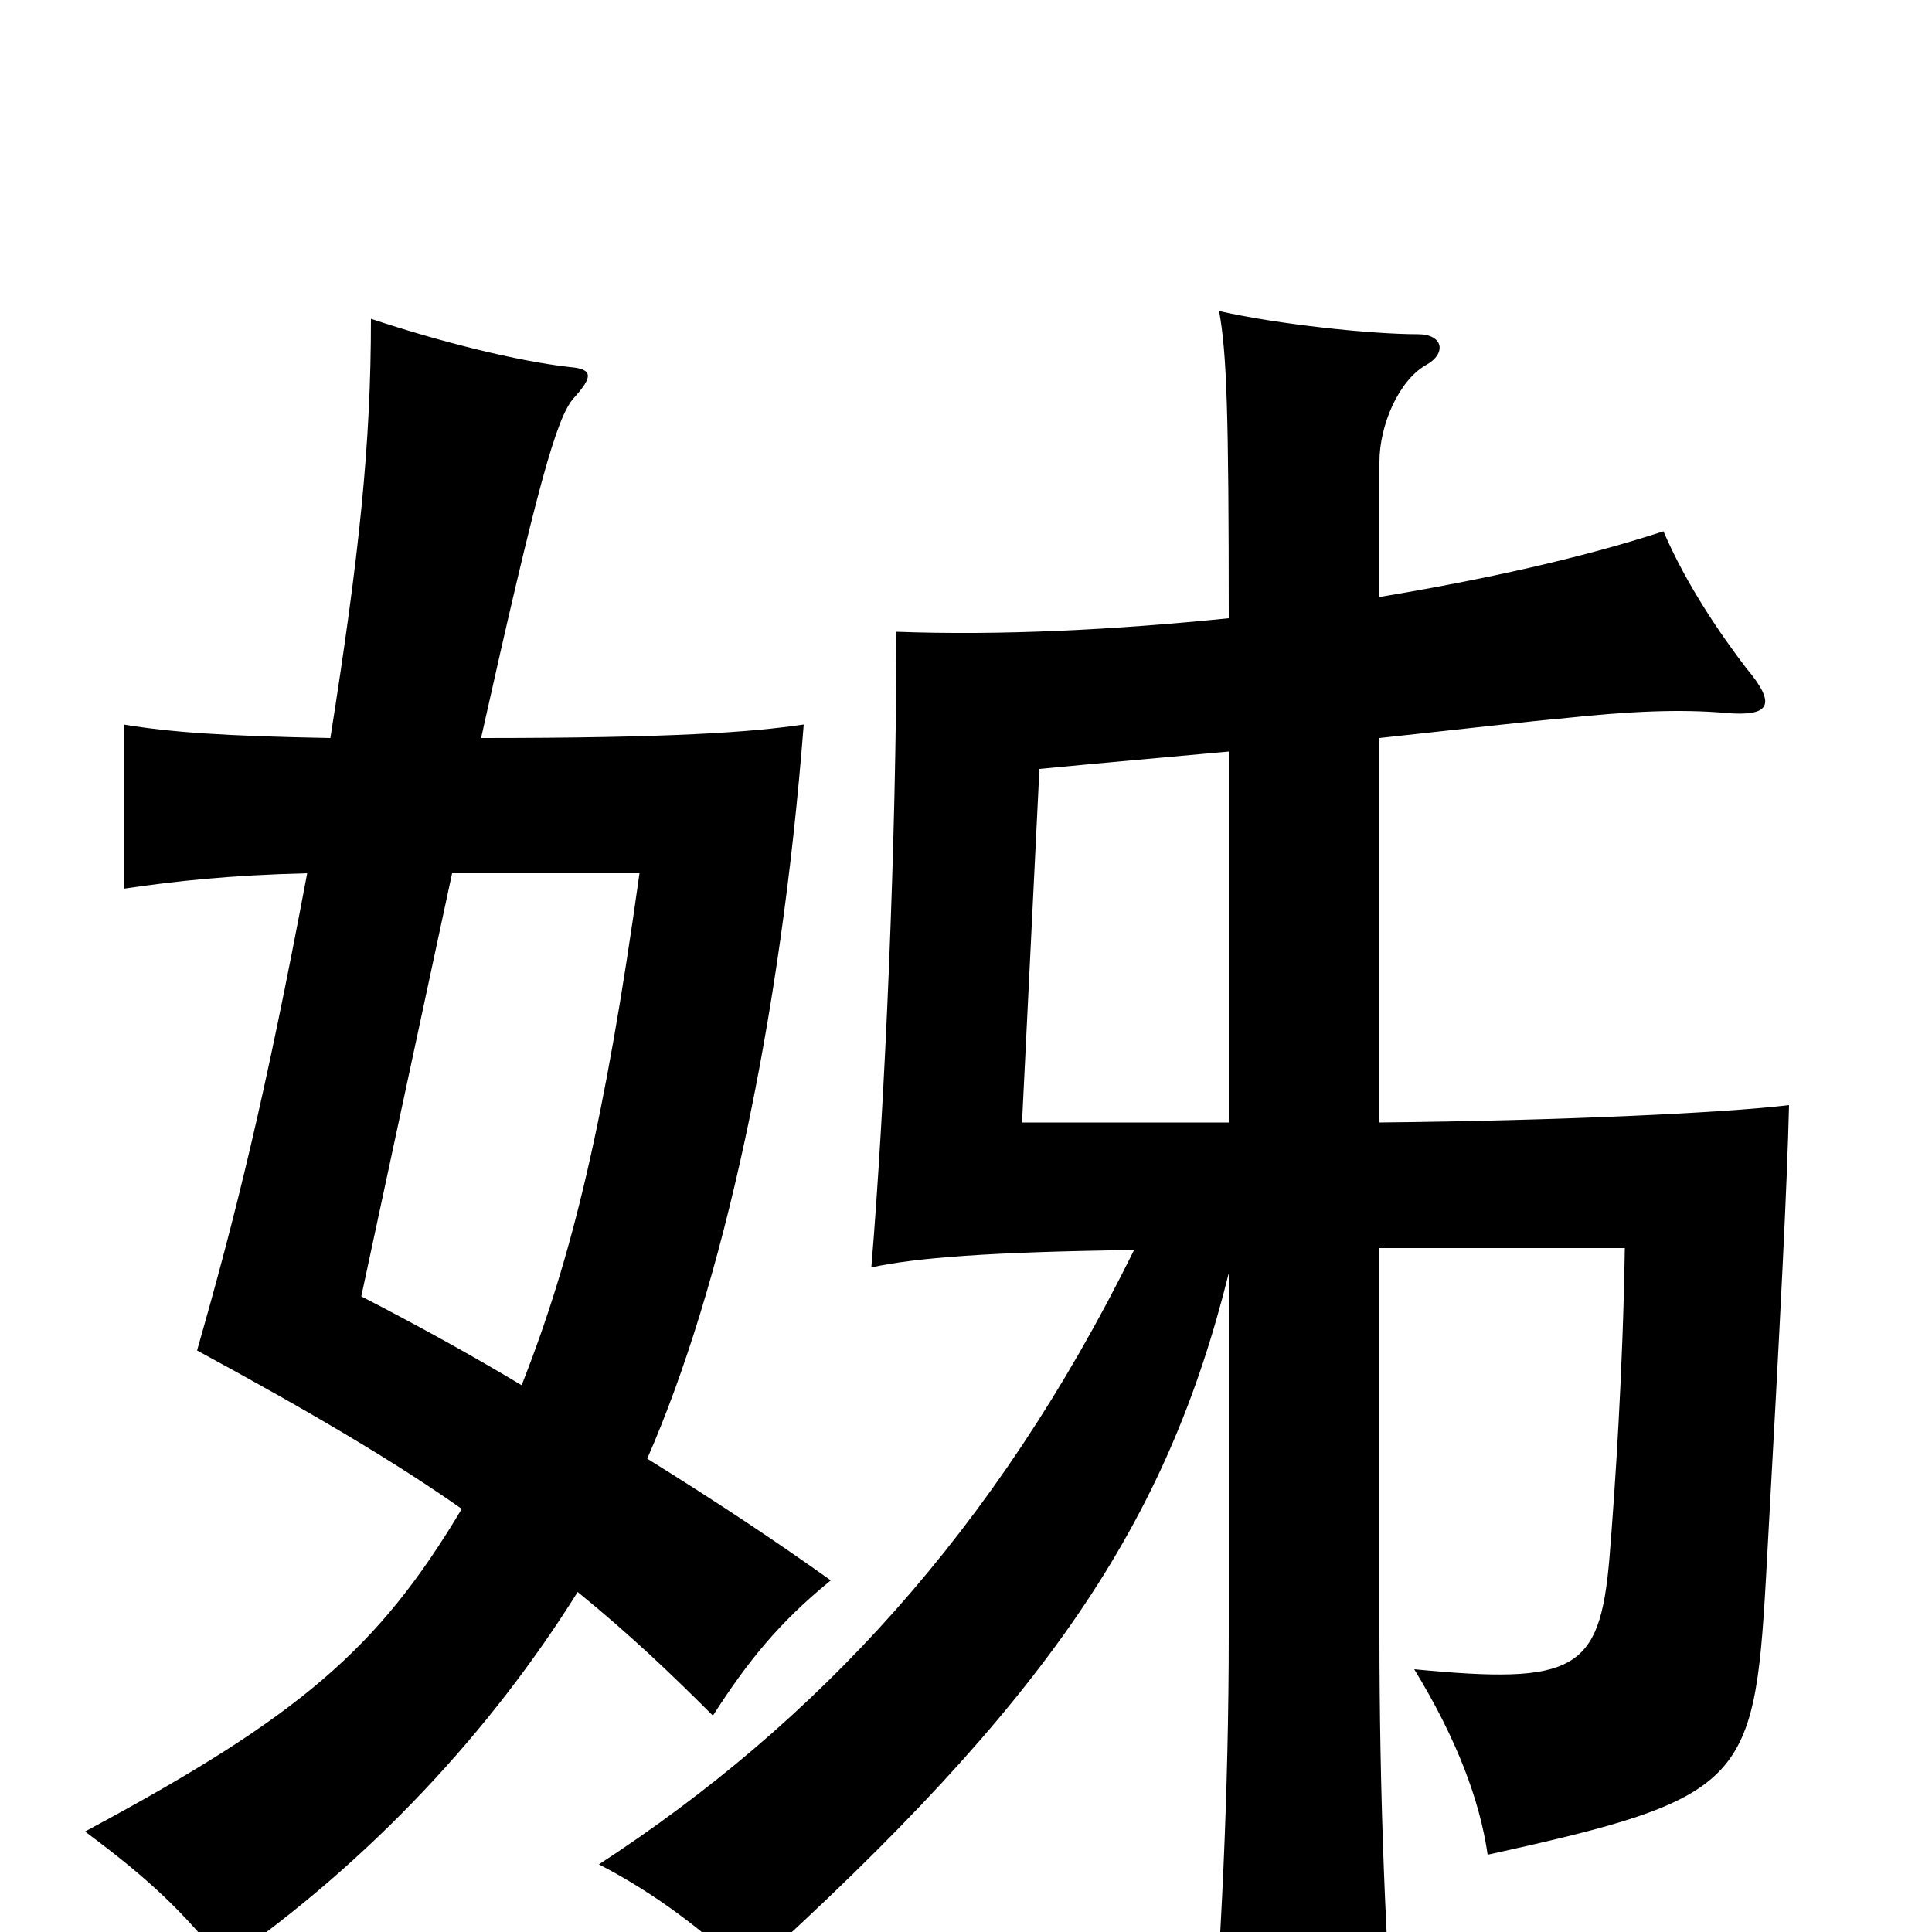 <svg xmlns="http://www.w3.org/2000/svg" viewBox="0 -1000 1000 1000">
	<path fill="#000000" d="M714 -354H841C840 -290 836 -230 833 -193C828 -135 815 -128 732 -136C754 -100 766 -68 770 -40C902 -69 908 -77 914 -182C922 -326 925 -387 926 -428C893 -424 809 -420 714 -419V-618C760 -623 795 -627 807 -628C844 -632 870 -633 893 -631C916 -629 920 -635 904 -654C891 -671 873 -697 861 -725C818 -711 768 -700 714 -691V-761C714 -780 724 -803 738 -811C749 -817 747 -827 734 -827C710 -827 662 -832 631 -839C635 -817 636 -786 636 -680C577 -674 518 -671 464 -673C464 -565 458 -428 451 -344C474 -349 512 -352 587 -353C515 -207 422 -108 310 -35C339 -20 364 -1 387 21C543 -120 604 -212 636 -341V-154C636 -73 632 9 626 81H723C717 9 714 -73 714 -154ZM636 -419H529L538 -602C569 -605 603 -608 636 -611ZM171 -618C116 -619 88 -621 64 -625V-540C91 -544 119 -547 159 -548C137 -431 122 -371 102 -301C161 -269 205 -243 239 -219C196 -147 156 -112 44 -52C79 -26 95 -10 116 16C192 -37 254 -104 299 -176C326 -154 347 -134 369 -112C387 -140 403 -160 430 -182C402 -202 372 -222 335 -245C374 -334 404 -470 416 -625C389 -621 348 -618 249 -618C278 -748 288 -784 297 -794C307 -805 307 -809 295 -810C268 -813 228 -823 192 -835C192 -770 186 -713 171 -618ZM234 -548H331C313 -419 296 -349 270 -283C245 -298 218 -313 187 -329Z"/>
</svg>